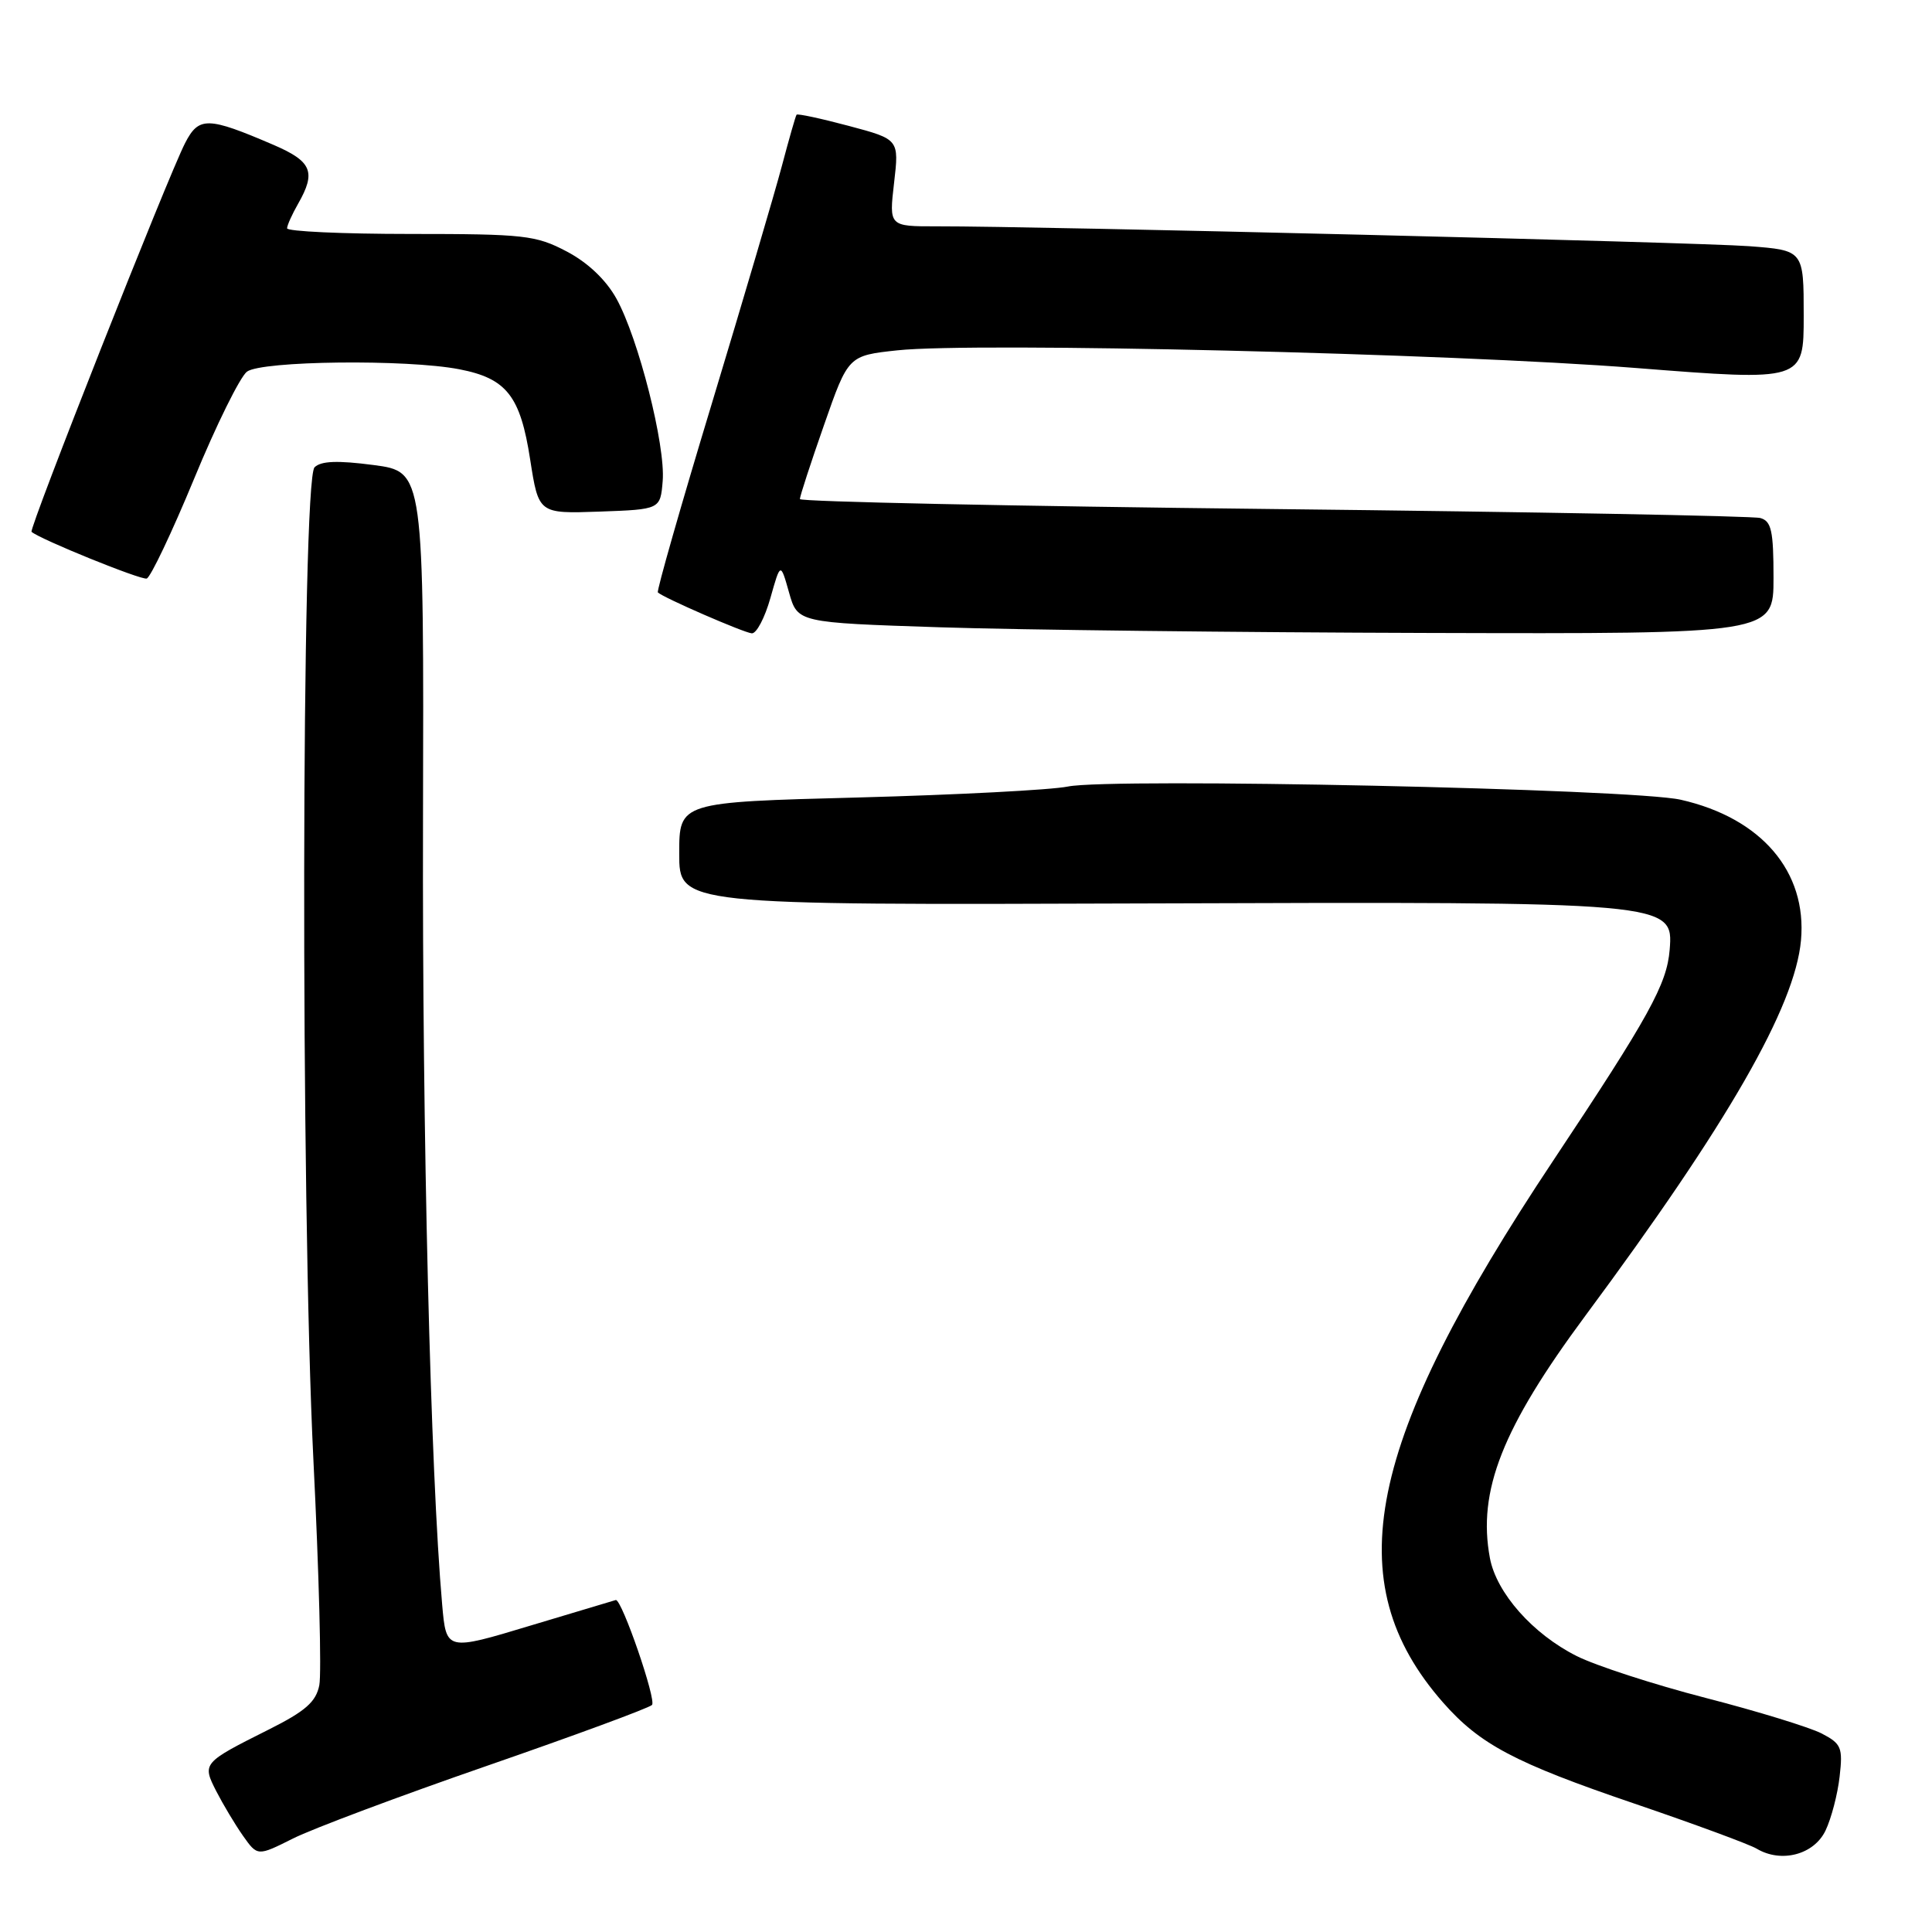 <?xml version="1.0" encoding="UTF-8" standalone="no"?>
<!DOCTYPE svg PUBLIC "-//W3C//DTD SVG 1.1//EN" "http://www.w3.org/Graphics/SVG/1.1/DTD/svg11.dtd" >
<svg xmlns="http://www.w3.org/2000/svg" xmlns:xlink="http://www.w3.org/1999/xlink" version="1.1" viewBox="0 0 256 256">
 <g >
 <path fill="currentColor"
d=" M 64.50 233.99 C 76.05 229.99 85.90 226.36 86.39 225.92 C 87.03 225.34 82.41 211.93 81.60 212.01 C 81.54 212.02 76.47 213.54 70.32 215.39 C 59.13 218.77 59.13 218.77 58.59 212.63 C 57.04 195.10 55.94 150.32 56.05 108.98 C 56.17 62.50 56.17 62.50 49.51 61.62 C 44.71 60.99 42.52 61.08 41.68 61.92 C 39.93 63.67 39.82 159.09 41.53 193.50 C 42.27 208.35 42.62 221.76 42.31 223.30 C 41.87 225.51 40.47 226.74 35.62 229.17 C 26.82 233.58 26.77 233.64 28.66 237.35 C 29.55 239.08 31.13 241.73 32.19 243.24 C 34.12 245.97 34.12 245.97 38.81 243.62 C 41.39 242.32 52.95 237.99 64.50 233.99 Z  M 241.89 242.56 C 242.66 240.95 243.50 237.73 243.76 235.40 C 244.20 231.55 243.99 231.05 241.37 229.69 C 239.79 228.88 232.88 226.75 226.00 224.98 C 219.12 223.20 211.43 220.70 208.91 219.43 C 203.10 216.51 198.29 211.08 197.42 206.45 C 195.76 197.56 199.05 189.21 210.09 174.31 C 228.97 148.85 237.84 133.40 238.64 124.60 C 239.46 115.49 233.39 108.39 222.71 105.97 C 216.37 104.52 147.27 103.04 141.50 104.22 C 139.30 104.67 126.81 105.32 113.75 105.67 C 90.00 106.29 90.00 106.29 90.00 113.11 C 90.00 119.93 90.00 119.93 151.75 119.71 C 221.54 119.47 221.75 119.49 221.24 125.85 C 220.87 130.42 218.52 134.68 205.80 153.80 C 180.91 191.21 177.17 209.60 191.21 225.59 C 196.09 231.14 200.69 233.58 216.52 238.97 C 224.50 241.69 231.82 244.39 232.77 244.96 C 236.02 246.90 240.36 245.76 241.89 242.56 Z  M 102.08 79.25 C 103.42 74.50 103.42 74.50 104.55 78.50 C 105.68 82.50 105.68 82.50 124.59 83.12 C 134.99 83.46 164.09 83.80 189.25 83.87 C 235.00 84.00 235.00 84.00 235.00 76.57 C 235.00 70.34 234.72 69.05 233.25 68.64 C 232.29 68.37 203.26 67.83 168.75 67.45 C 134.24 67.07 105.99 66.48 105.99 66.13 C 105.98 65.78 107.42 61.36 109.19 56.31 C 112.40 47.12 112.40 47.12 118.92 46.42 C 129.14 45.32 192.15 46.83 216.75 48.76 C 239.00 50.51 239.00 50.51 239.00 41.84 C 239.00 33.17 239.00 33.17 231.75 32.62 C 224.82 32.10 137.37 29.96 124.15 29.99 C 117.80 30.00 117.80 30.00 118.47 24.23 C 119.14 18.46 119.14 18.46 112.46 16.68 C 108.78 15.70 105.67 15.03 105.55 15.20 C 105.42 15.36 104.55 18.42 103.60 22.00 C 102.65 25.58 98.49 39.68 94.36 53.34 C 90.22 67.00 86.99 78.32 87.17 78.50 C 87.87 79.19 98.56 83.84 99.62 83.92 C 100.24 83.96 101.34 81.86 102.08 79.25 Z  M 25.72 63.44 C 28.65 56.32 31.81 49.94 32.72 49.25 C 34.64 47.80 53.90 47.58 60.86 48.93 C 67.13 50.14 68.95 52.46 70.25 60.89 C 71.37 68.07 71.37 68.07 79.43 67.79 C 87.50 67.50 87.50 67.50 87.81 63.73 C 88.20 59.03 84.59 44.81 81.68 39.57 C 80.30 37.08 77.89 34.79 75.09 33.32 C 71.00 31.17 69.50 31.00 54.34 31.00 C 45.35 31.00 38.02 30.66 38.04 30.25 C 38.05 29.84 38.71 28.38 39.50 27.00 C 41.91 22.78 41.33 21.39 36.25 19.20 C 27.52 15.45 26.35 15.42 24.53 18.95 C 22.29 23.28 3.79 70.13 4.18 70.47 C 5.33 71.47 18.68 76.88 19.44 76.66 C 19.95 76.50 22.78 70.55 25.72 63.44 Z "/>
</g>
</svg>